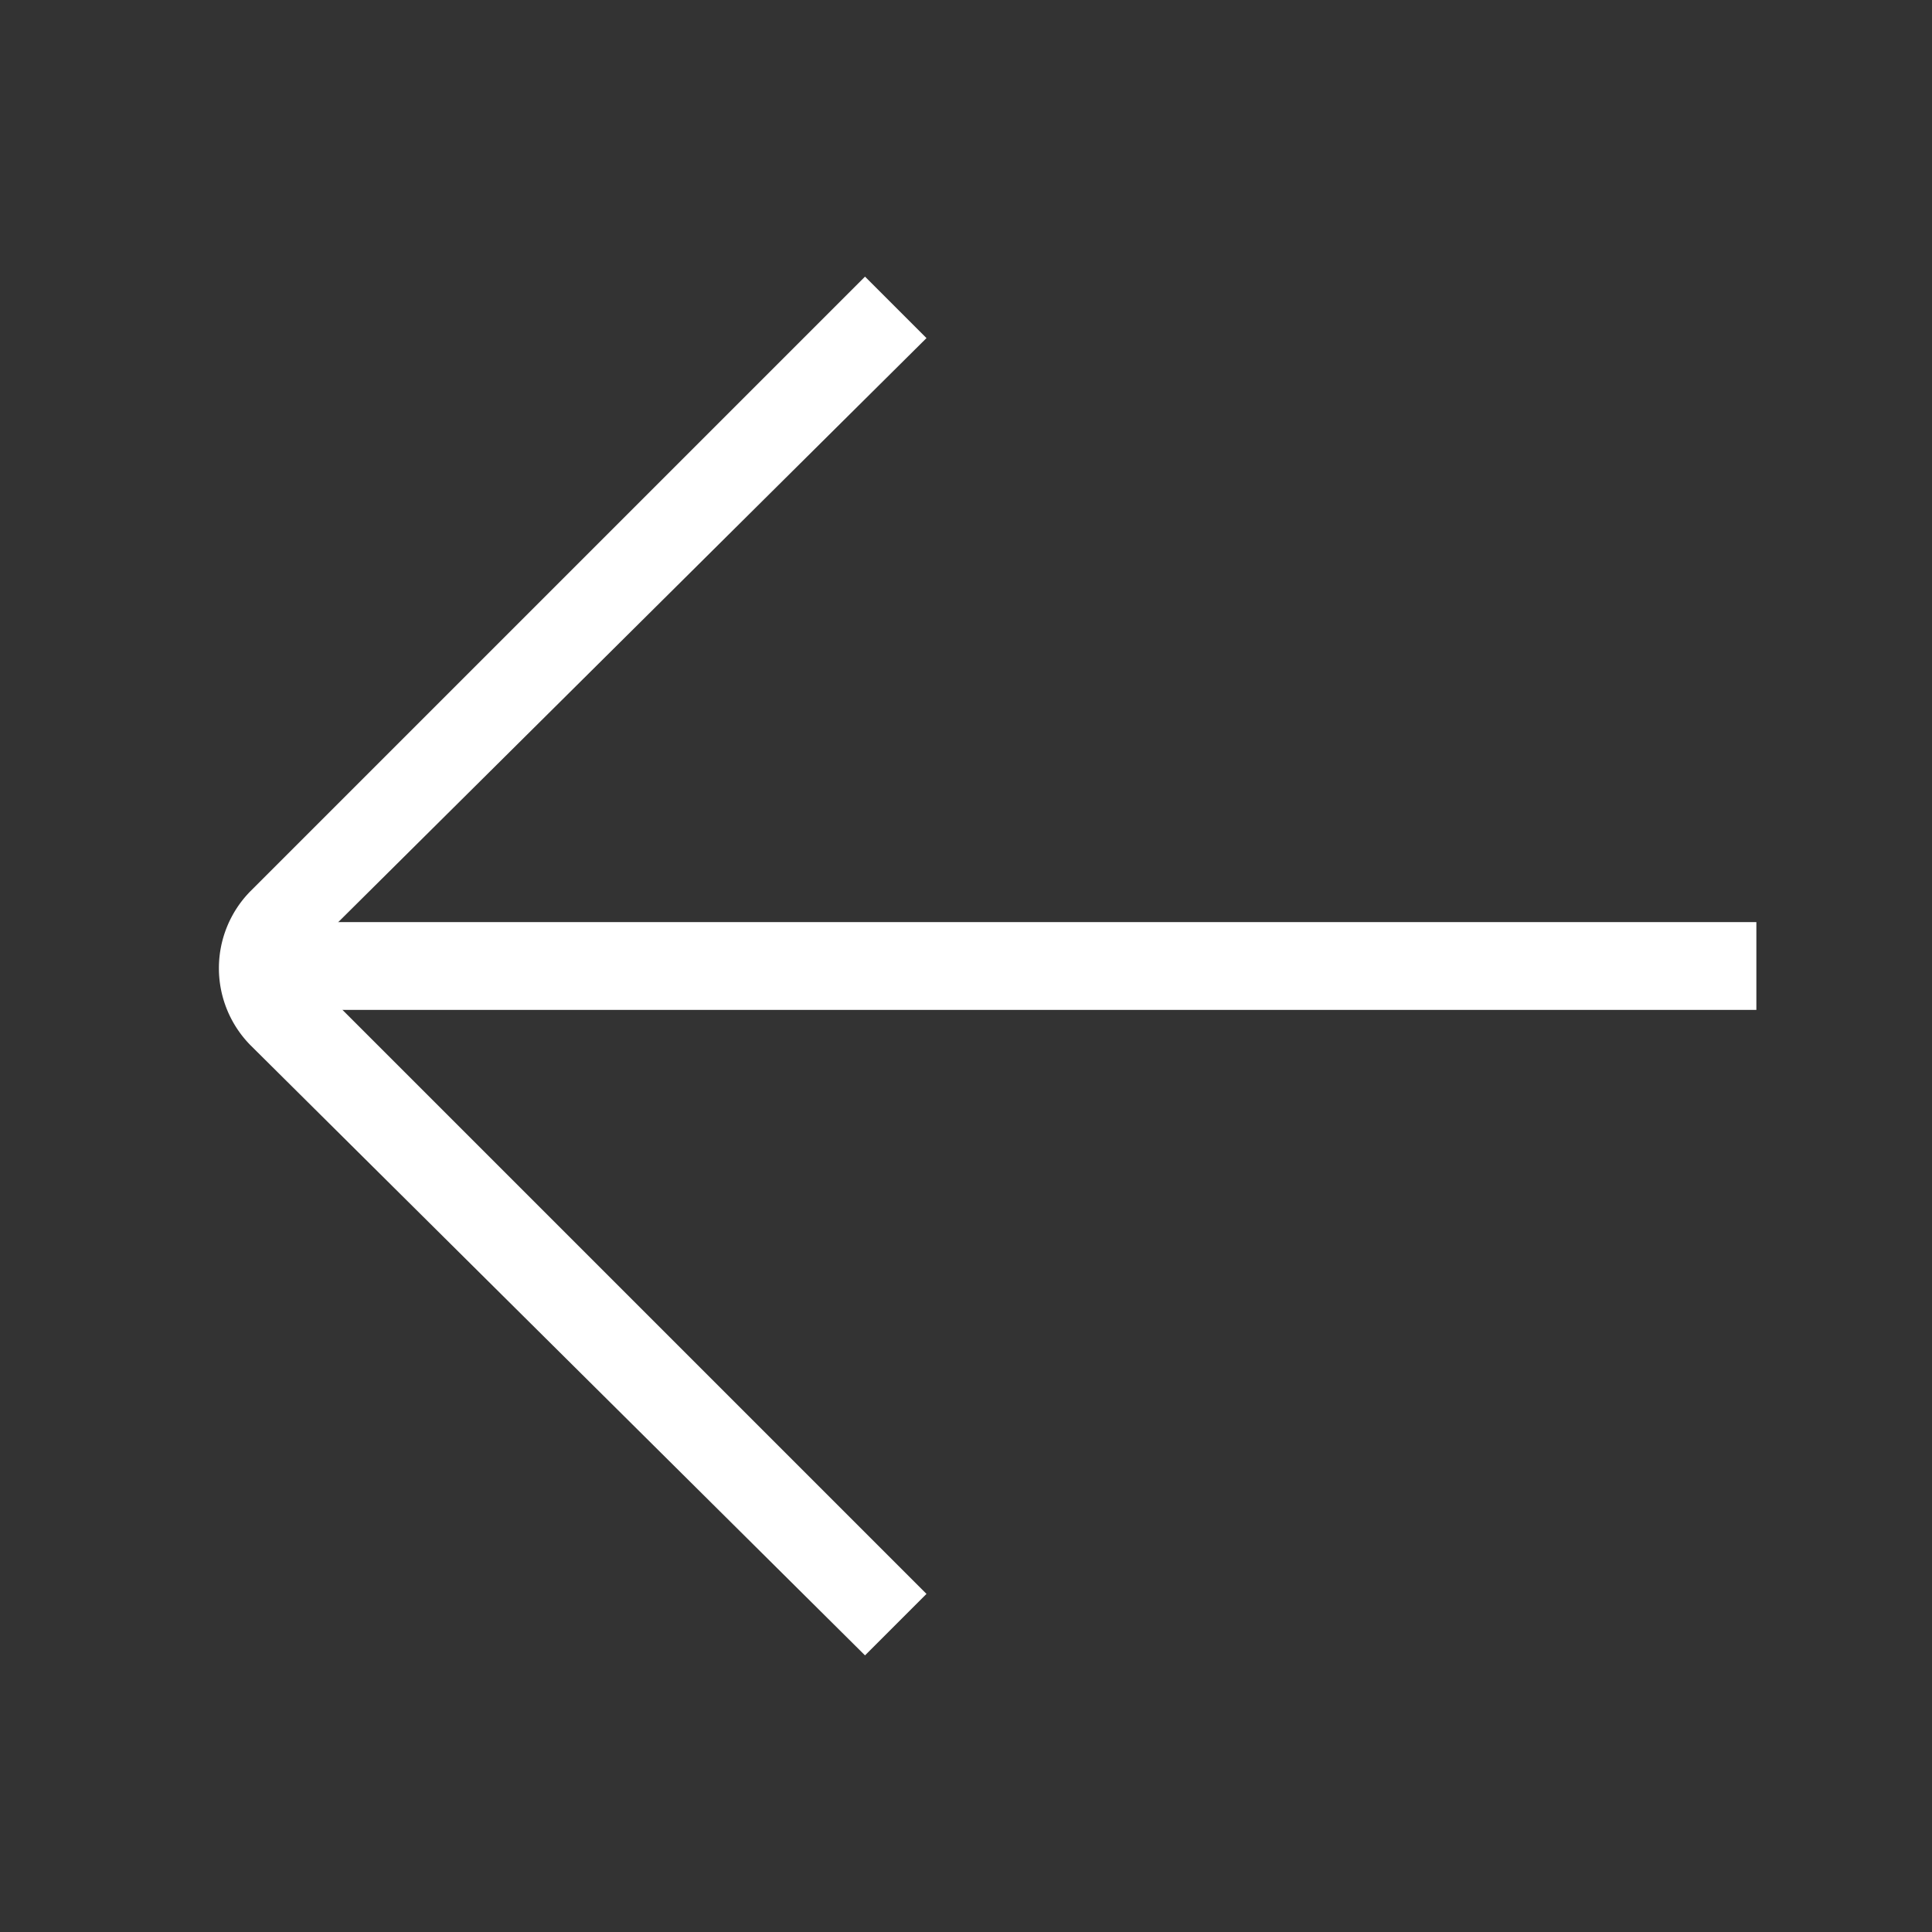 <?xml version="1.0" standalone="no"?><!DOCTYPE svg PUBLIC "-//W3C//DTD SVG 1.1//EN" "http://www.w3.org/Graphics/SVG/1.1/DTD/svg11.dtd"><svg t="1589084054150" class="icon" viewBox="0 0 1024 1024" version="1.1" xmlns="http://www.w3.org/2000/svg" p-id="2476" xmlns:xlink="http://www.w3.org/1999/xlink" width="200" height="200"><rect x="0" y="0" width="1024" height="1024" fill="#333333" stroke="none"/><defs><style type="text/css"></style></defs><path d="M458.473 877.382L132.655 553.89a58.182 58.182 0 0 1 0-81.455l325.818-325.818 32.582 32.582-325.819 323.49a11.636 11.636 0 0 0 0 16.292L491.055 844.8z" fill="#ffffff" p-id="2477"></path><path d="M139.636 488.727H930.91v46.546H139.636z" fill="#ffffff" p-id="2478"></path></svg>